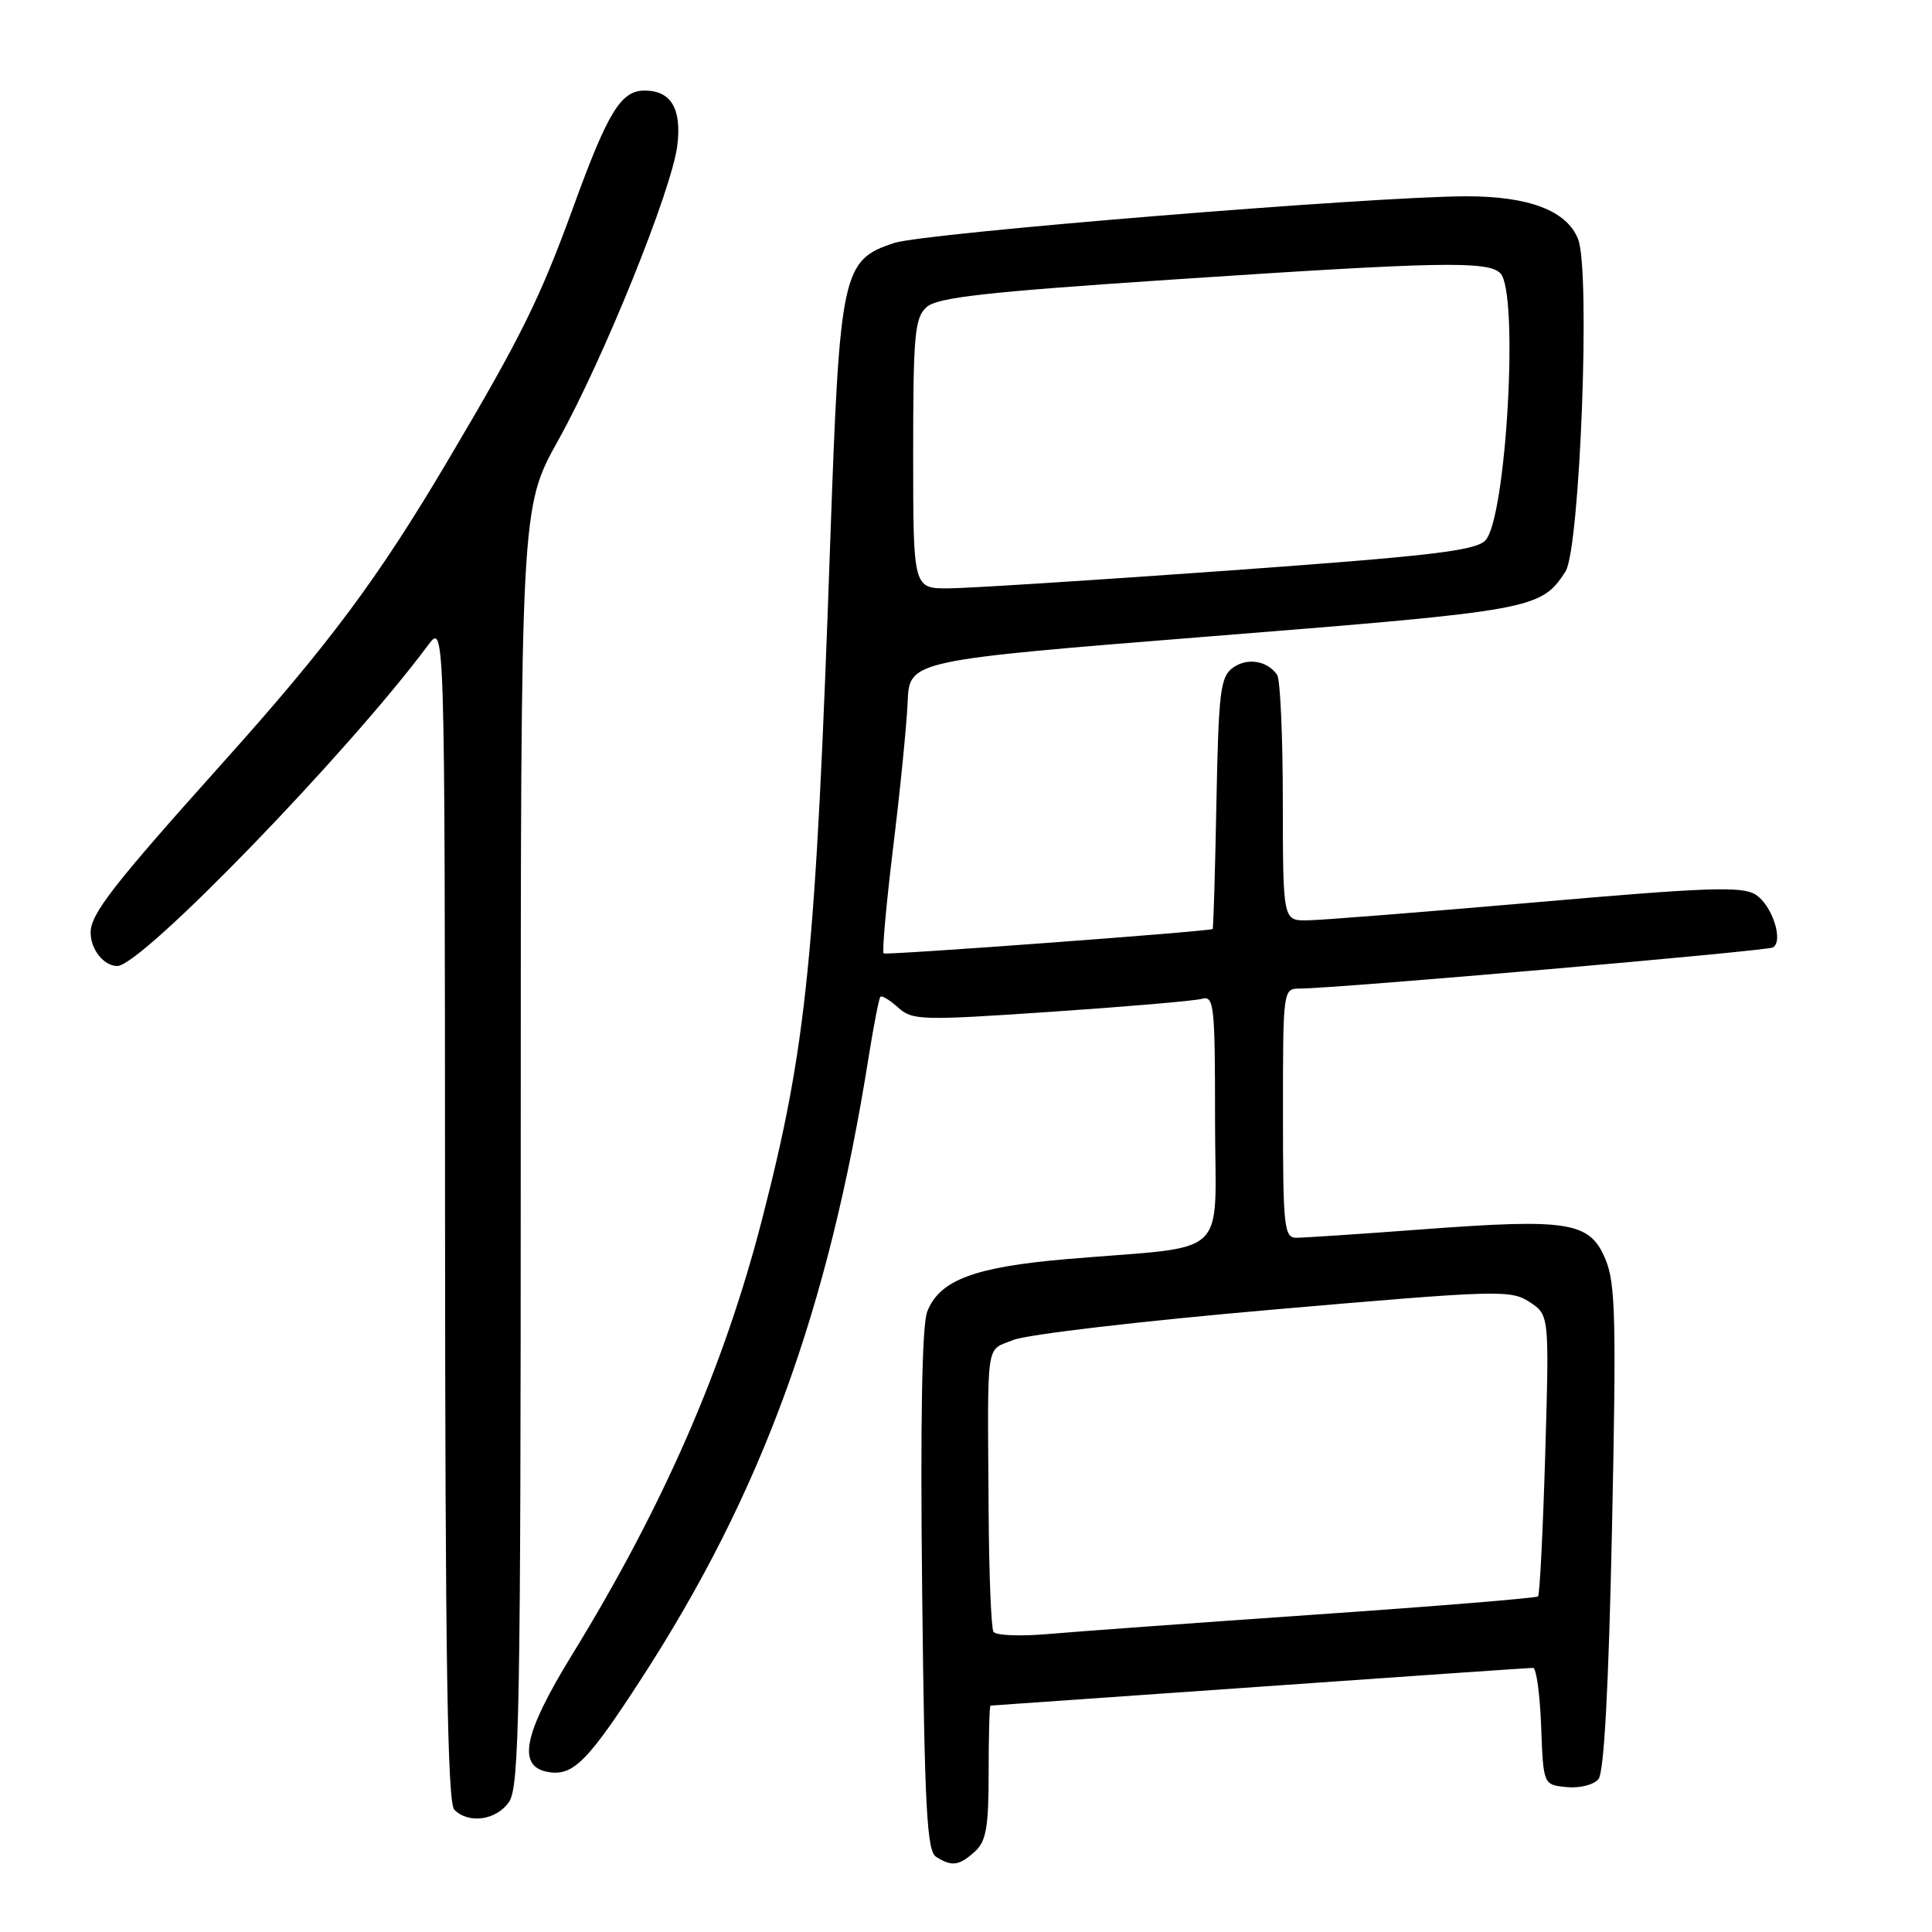 <?xml version="1.0" encoding="UTF-8" standalone="no"?>
<!DOCTYPE svg PUBLIC "-//W3C//DTD SVG 1.1//EN" "http://www.w3.org/Graphics/SVG/1.1/DTD/svg11.dtd" >
<svg xmlns="http://www.w3.org/2000/svg" xmlns:xlink="http://www.w3.org/1999/xlink" version="1.1" viewBox="0 0 256 256">
 <g >
 <path fill="currentColor"
d=" M 129.17 245.35 C 130.68 243.98 131.00 242.14 131.00 234.85 C 131.00 229.98 131.11 226.00 131.25 226.00 C 131.39 225.99 147.44 224.87 166.93 223.50 C 186.42 222.12 202.71 221.00 203.14 221.00 C 203.57 221.00 204.05 224.49 204.21 228.75 C 204.50 236.50 204.50 236.50 207.59 236.80 C 209.30 236.97 211.17 236.50 211.80 235.75 C 212.55 234.84 213.15 223.71 213.60 202.44 C 214.18 174.71 214.07 170.01 212.71 166.81 C 210.64 161.90 207.90 161.45 188.69 162.88 C 180.33 163.51 172.71 164.01 171.75 164.01 C 170.15 164.00 170.00 162.54 170.00 147.50 C 170.00 131.06 170.01 131.00 172.25 130.99 C 177.02 130.98 234.17 126.01 234.93 125.54 C 236.36 124.66 234.80 119.91 232.62 118.54 C 230.83 117.41 226.30 117.57 203.50 119.56 C 188.65 120.85 175.04 121.93 173.25 121.95 C 170.00 122.00 170.00 122.00 169.98 106.25 C 169.98 97.59 169.64 90.02 169.23 89.43 C 167.94 87.53 165.25 87.10 163.35 88.49 C 161.70 89.69 161.47 91.66 161.18 106.42 C 161.01 115.54 160.78 123.05 160.68 123.10 C 160.09 123.43 117.43 126.59 117.09 126.33 C 116.86 126.15 117.43 119.82 118.35 112.25 C 119.28 104.69 120.14 96.03 120.27 93.00 C 120.50 87.50 120.50 87.50 160.88 84.28 C 203.20 80.90 204.18 80.73 207.43 75.74 C 209.35 72.77 210.77 35.91 209.11 31.70 C 207.63 27.92 202.61 26.00 194.28 26.01 C 181.81 26.04 122.55 30.87 118.50 32.19 C 111.60 34.45 111.27 35.98 110.02 71.50 C 108.09 126.88 106.91 138.56 100.96 161.64 C 95.93 181.15 87.89 199.58 75.83 219.22 C 69.26 229.91 68.44 234.21 72.83 234.83 C 76.00 235.28 77.97 233.27 85.02 222.38 C 100.94 197.81 109.77 173.65 115.11 140.00 C 115.77 135.88 116.46 132.32 116.65 132.09 C 116.83 131.86 117.89 132.50 118.99 133.49 C 120.88 135.21 122.04 135.24 139.25 134.07 C 149.29 133.39 158.29 132.62 159.25 132.35 C 160.87 131.90 161.00 133.13 161.00 148.37 C 161.00 167.23 163.41 164.96 141.42 166.83 C 129.12 167.88 124.49 169.61 122.86 173.80 C 122.17 175.57 121.94 188.26 122.19 210.81 C 122.51 239.54 122.81 245.27 124.04 246.04 C 126.12 247.36 127.09 247.23 129.17 245.35 Z  M 67.44 238.78 C 68.82 236.81 69.00 226.90 69.00 151.91 C 69.00 67.27 69.00 67.27 73.94 58.39 C 79.98 47.55 89.06 25.05 89.75 19.26 C 90.34 14.37 88.91 12.00 85.40 12.00 C 82.29 12.00 80.56 14.81 76.03 27.26 C 71.55 39.58 69.05 44.64 59.29 61.11 C 50.06 76.70 43.62 85.35 29.50 101.09 C 15.00 117.26 12.02 121.09 12.01 123.55 C 12.00 125.80 13.75 128.00 15.55 128.00 C 18.75 128.00 46.16 99.70 56.72 85.49 C 58.94 82.50 58.94 82.50 58.97 160.55 C 58.99 219.89 59.29 238.89 60.20 239.80 C 62.11 241.71 65.75 241.20 67.44 238.78 Z  M 131.64 216.22 C 131.34 215.74 131.05 208.63 131.00 200.42 C 130.85 177.02 130.56 179.08 134.25 177.56 C 136.05 176.82 151.48 175.02 168.78 173.52 C 198.51 170.94 200.18 170.89 202.67 172.52 C 205.29 174.24 205.29 174.24 204.75 192.68 C 204.45 202.83 204.02 211.31 203.80 211.53 C 203.58 211.75 190.37 212.83 174.45 213.93 C 158.53 215.03 142.50 216.20 138.84 216.52 C 135.18 216.84 131.94 216.71 131.64 216.22 Z  M 121.00 60.15 C 121.00 44.34 121.20 42.13 122.77 40.70 C 124.20 39.41 130.51 38.70 155.24 37.05 C 190.75 34.68 197.15 34.55 198.80 36.20 C 201.30 38.70 199.59 68.83 196.80 71.63 C 195.45 72.98 189.39 73.69 162.83 75.60 C 145.05 76.88 128.36 77.94 125.75 77.96 C 121.00 78.00 121.00 78.00 121.00 60.15 Z "/>
</g>
</svg>